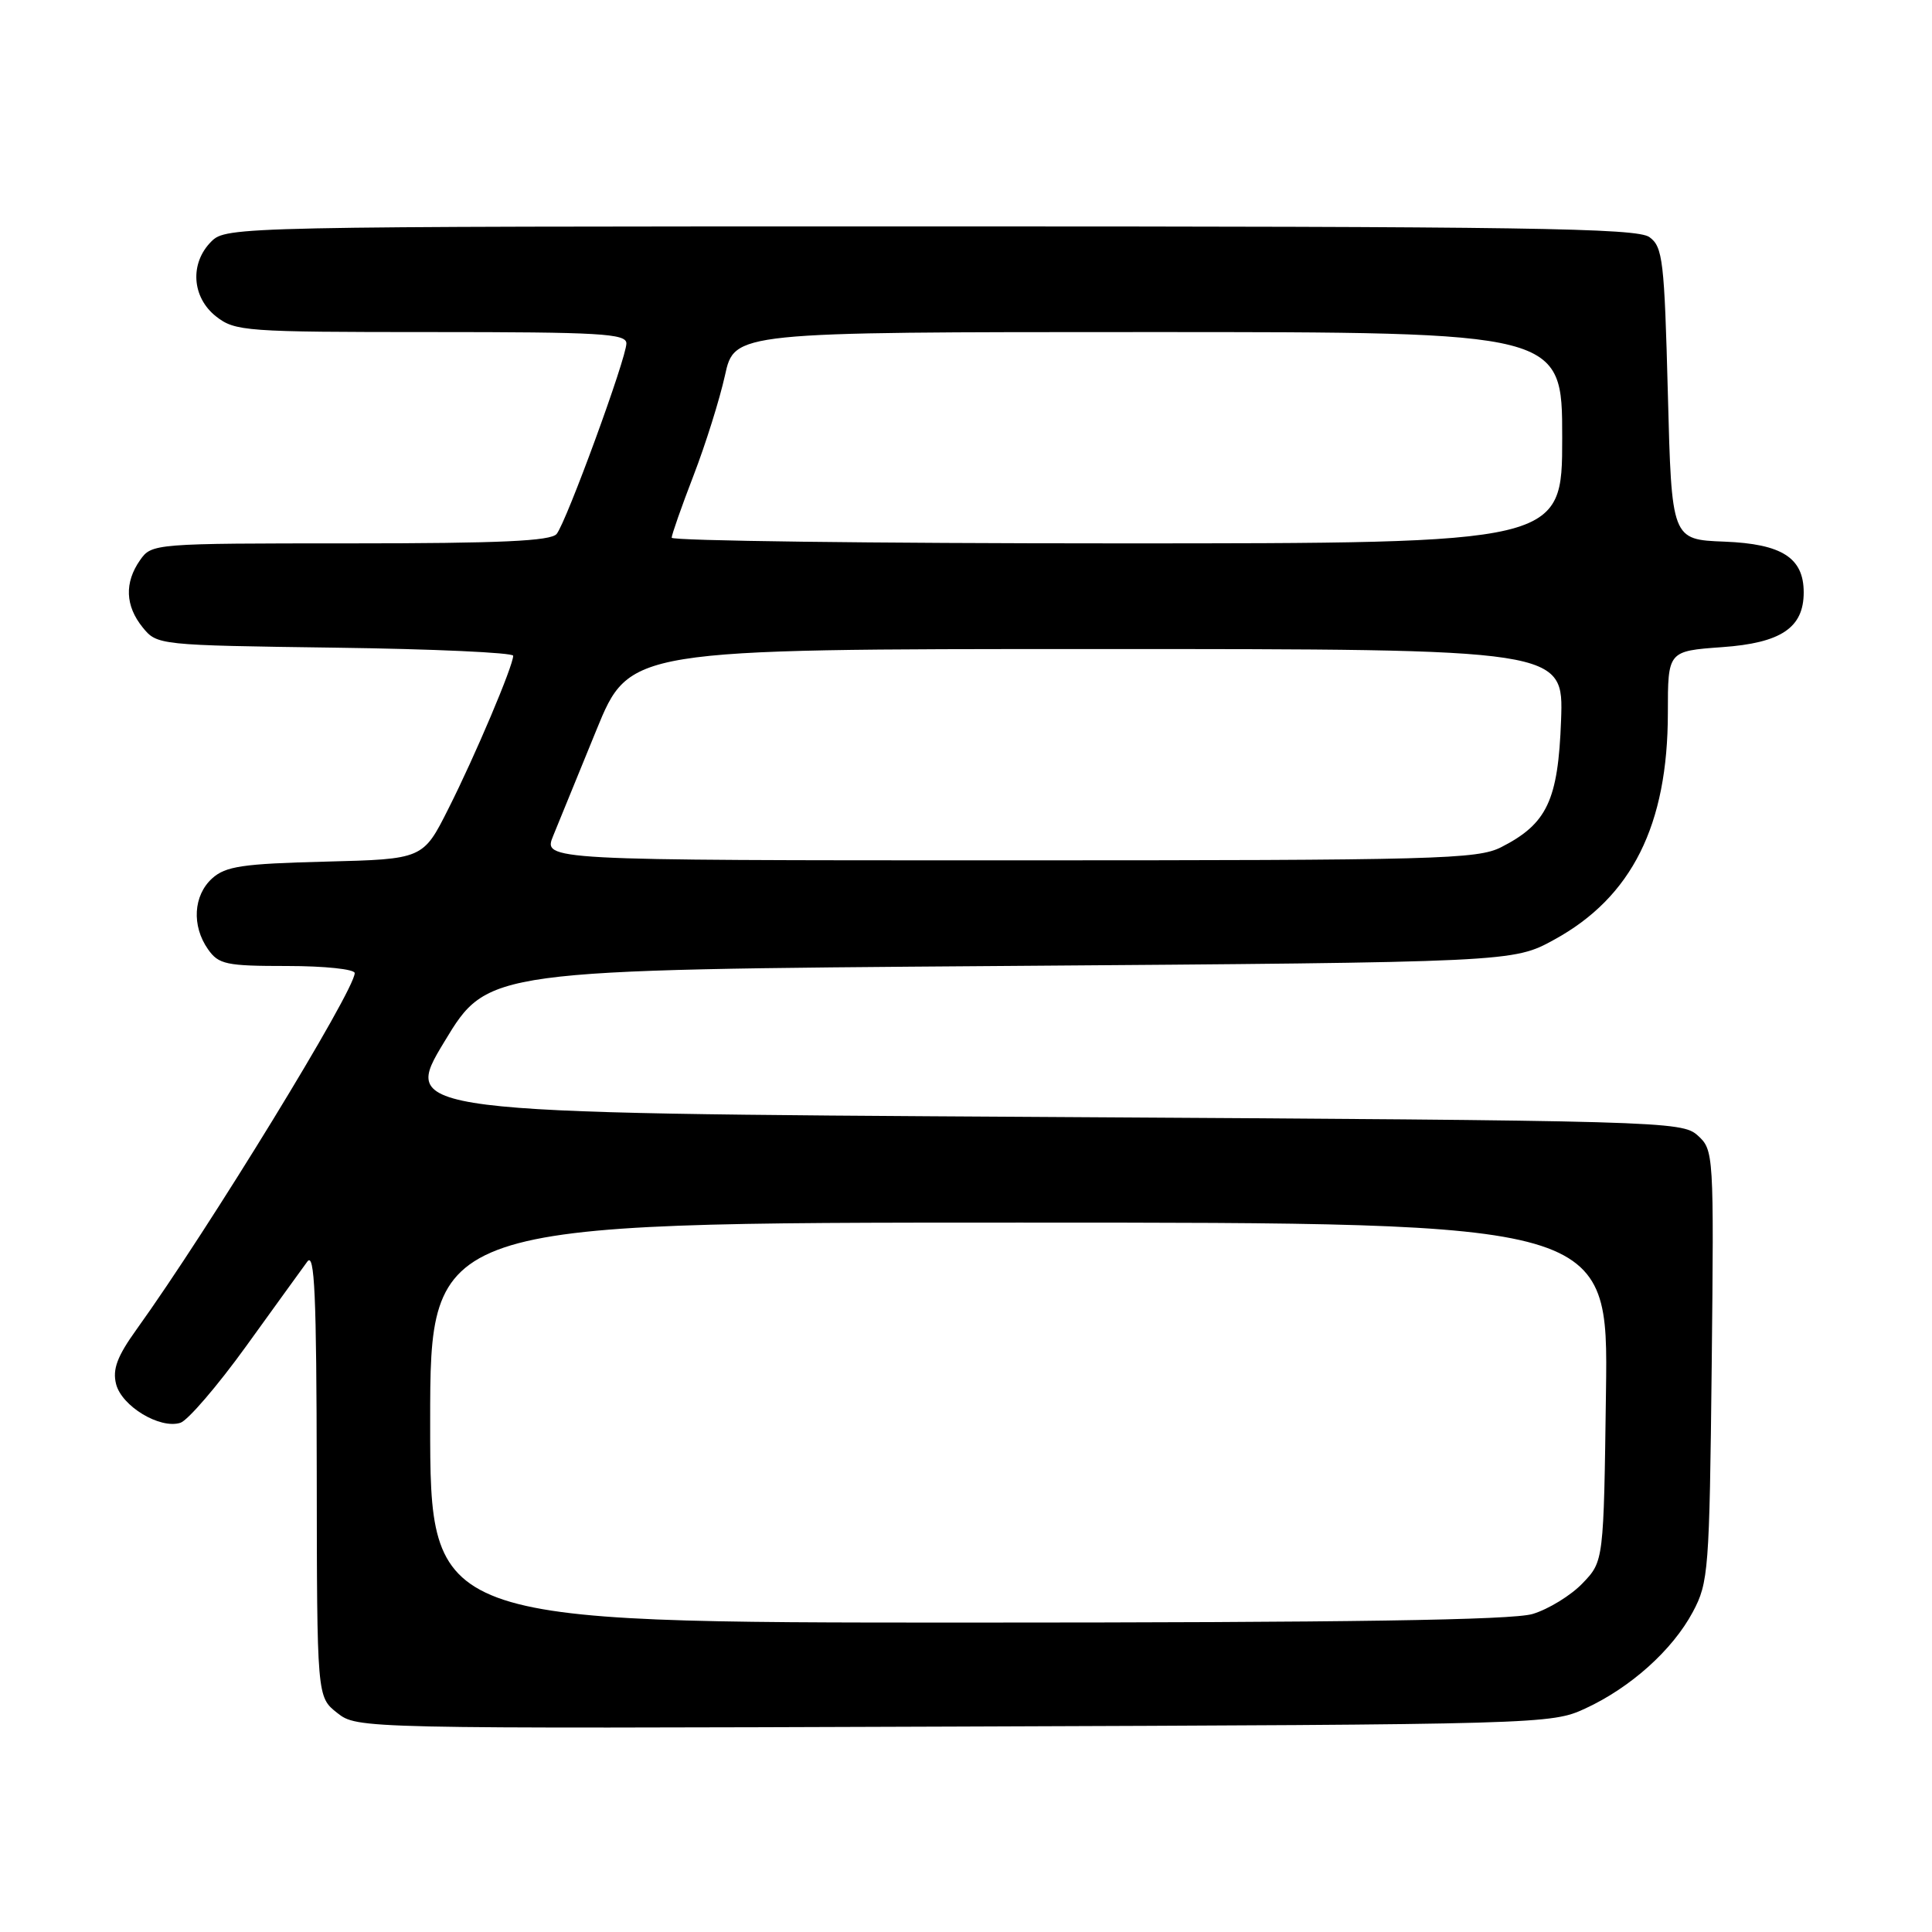 <?xml version="1.0" encoding="UTF-8" standalone="no"?>
<!DOCTYPE svg PUBLIC "-//W3C//DTD SVG 1.1//EN" "http://www.w3.org/Graphics/SVG/1.1/DTD/svg11.dtd" >
<svg xmlns="http://www.w3.org/2000/svg" xmlns:xlink="http://www.w3.org/1999/xlink" version="1.1" viewBox="0 0 256 256">
 <g >
 <path fill="currentColor"
d=" M 210.05 226.39 C 216.07 223.61 221.61 218.64 224.31 213.59 C 226.39 209.70 226.51 208.11 226.81 180.95 C 227.11 152.79 227.08 152.38 224.95 150.45 C 222.85 148.56 220.36 148.49 137.97 148.00 C 53.15 147.50 53.15 147.50 58.90 138.00 C 64.64 128.50 64.64 128.50 132.57 128.00 C 200.50 127.50 200.50 127.50 205.96 124.50 C 216.23 118.87 221.00 109.33 221.00 94.45 C 221.00 86.27 221.00 86.27 228.19 85.75 C 236.00 85.20 239.00 83.18 239.00 78.50 C 239.00 73.91 236.12 72.07 228.50 71.77 C 221.50 71.50 221.50 71.50 221.00 52.17 C 220.54 34.51 220.33 32.71 218.56 31.42 C 216.92 30.22 202.25 30.00 123.31 30.00 C 31.33 30.00 29.97 30.03 28.00 32.00 C 25.12 34.88 25.41 39.39 28.63 41.93 C 31.15 43.90 32.48 44.00 57.13 44.00 C 79.50 44.00 83.00 44.20 83.00 45.50 C 83.00 47.46 75.07 69.12 73.76 70.75 C 73.00 71.69 66.29 72.00 46.43 72.00 C 20.37 72.00 20.10 72.02 18.56 74.22 C 16.47 77.20 16.59 80.28 18.91 83.14 C 20.81 85.48 21.00 85.50 44.41 85.82 C 57.38 85.99 68.00 86.48 68.00 86.89 C 68.00 88.22 62.95 100.16 59.43 107.13 C 56.06 113.84 56.06 113.84 43.13 114.17 C 32.11 114.45 29.89 114.78 28.10 116.40 C 25.62 118.66 25.38 122.67 27.56 125.78 C 28.97 127.79 29.95 128.00 38.06 128.00 C 42.98 128.00 47.00 128.42 47.00 128.94 C 47.00 131.25 27.65 162.86 18.09 176.16 C 15.53 179.72 14.89 181.43 15.38 183.39 C 16.12 186.33 21.19 189.39 23.90 188.53 C 24.88 188.22 28.80 183.66 32.60 178.40 C 36.39 173.14 40.05 168.09 40.72 167.17 C 41.69 165.84 41.94 171.59 41.97 195.18 C 42.00 224.85 42.00 224.85 44.67 226.96 C 47.34 229.06 47.38 229.06 126.42 228.78 C 204.42 228.50 205.56 228.47 210.05 226.39 Z  M 57.00 188.50 C 57.00 162.00 57.00 162.00 135.05 162.00 C 213.11 162.00 213.11 162.00 212.80 184.44 C 212.50 206.87 212.50 206.87 209.70 209.79 C 208.16 211.40 205.18 213.23 203.08 213.86 C 200.38 214.67 178.61 215.00 128.13 215.00 C 57.00 215.00 57.00 215.00 57.00 188.50 Z  M 73.30 110.75 C 74.03 108.96 76.61 102.66 79.02 96.75 C 83.41 86.00 83.41 86.00 145.30 86.00 C 207.19 86.00 207.19 86.00 206.85 95.43 C 206.46 106.06 205.00 109.15 198.93 112.25 C 195.77 113.86 190.56 114.00 133.74 114.00 C 71.97 114.00 71.97 114.00 73.30 110.75 Z  M 89.00 71.25 C 89.01 70.84 90.31 67.12 91.90 63.00 C 93.49 58.88 95.36 52.91 96.06 49.75 C 97.32 44.00 97.32 44.00 152.16 44.00 C 207.00 44.00 207.00 44.00 207.00 58.00 C 207.00 72.00 207.00 72.00 148.00 72.00 C 115.55 72.00 89.00 71.66 89.00 71.25 Z "/>
</g>
</svg>